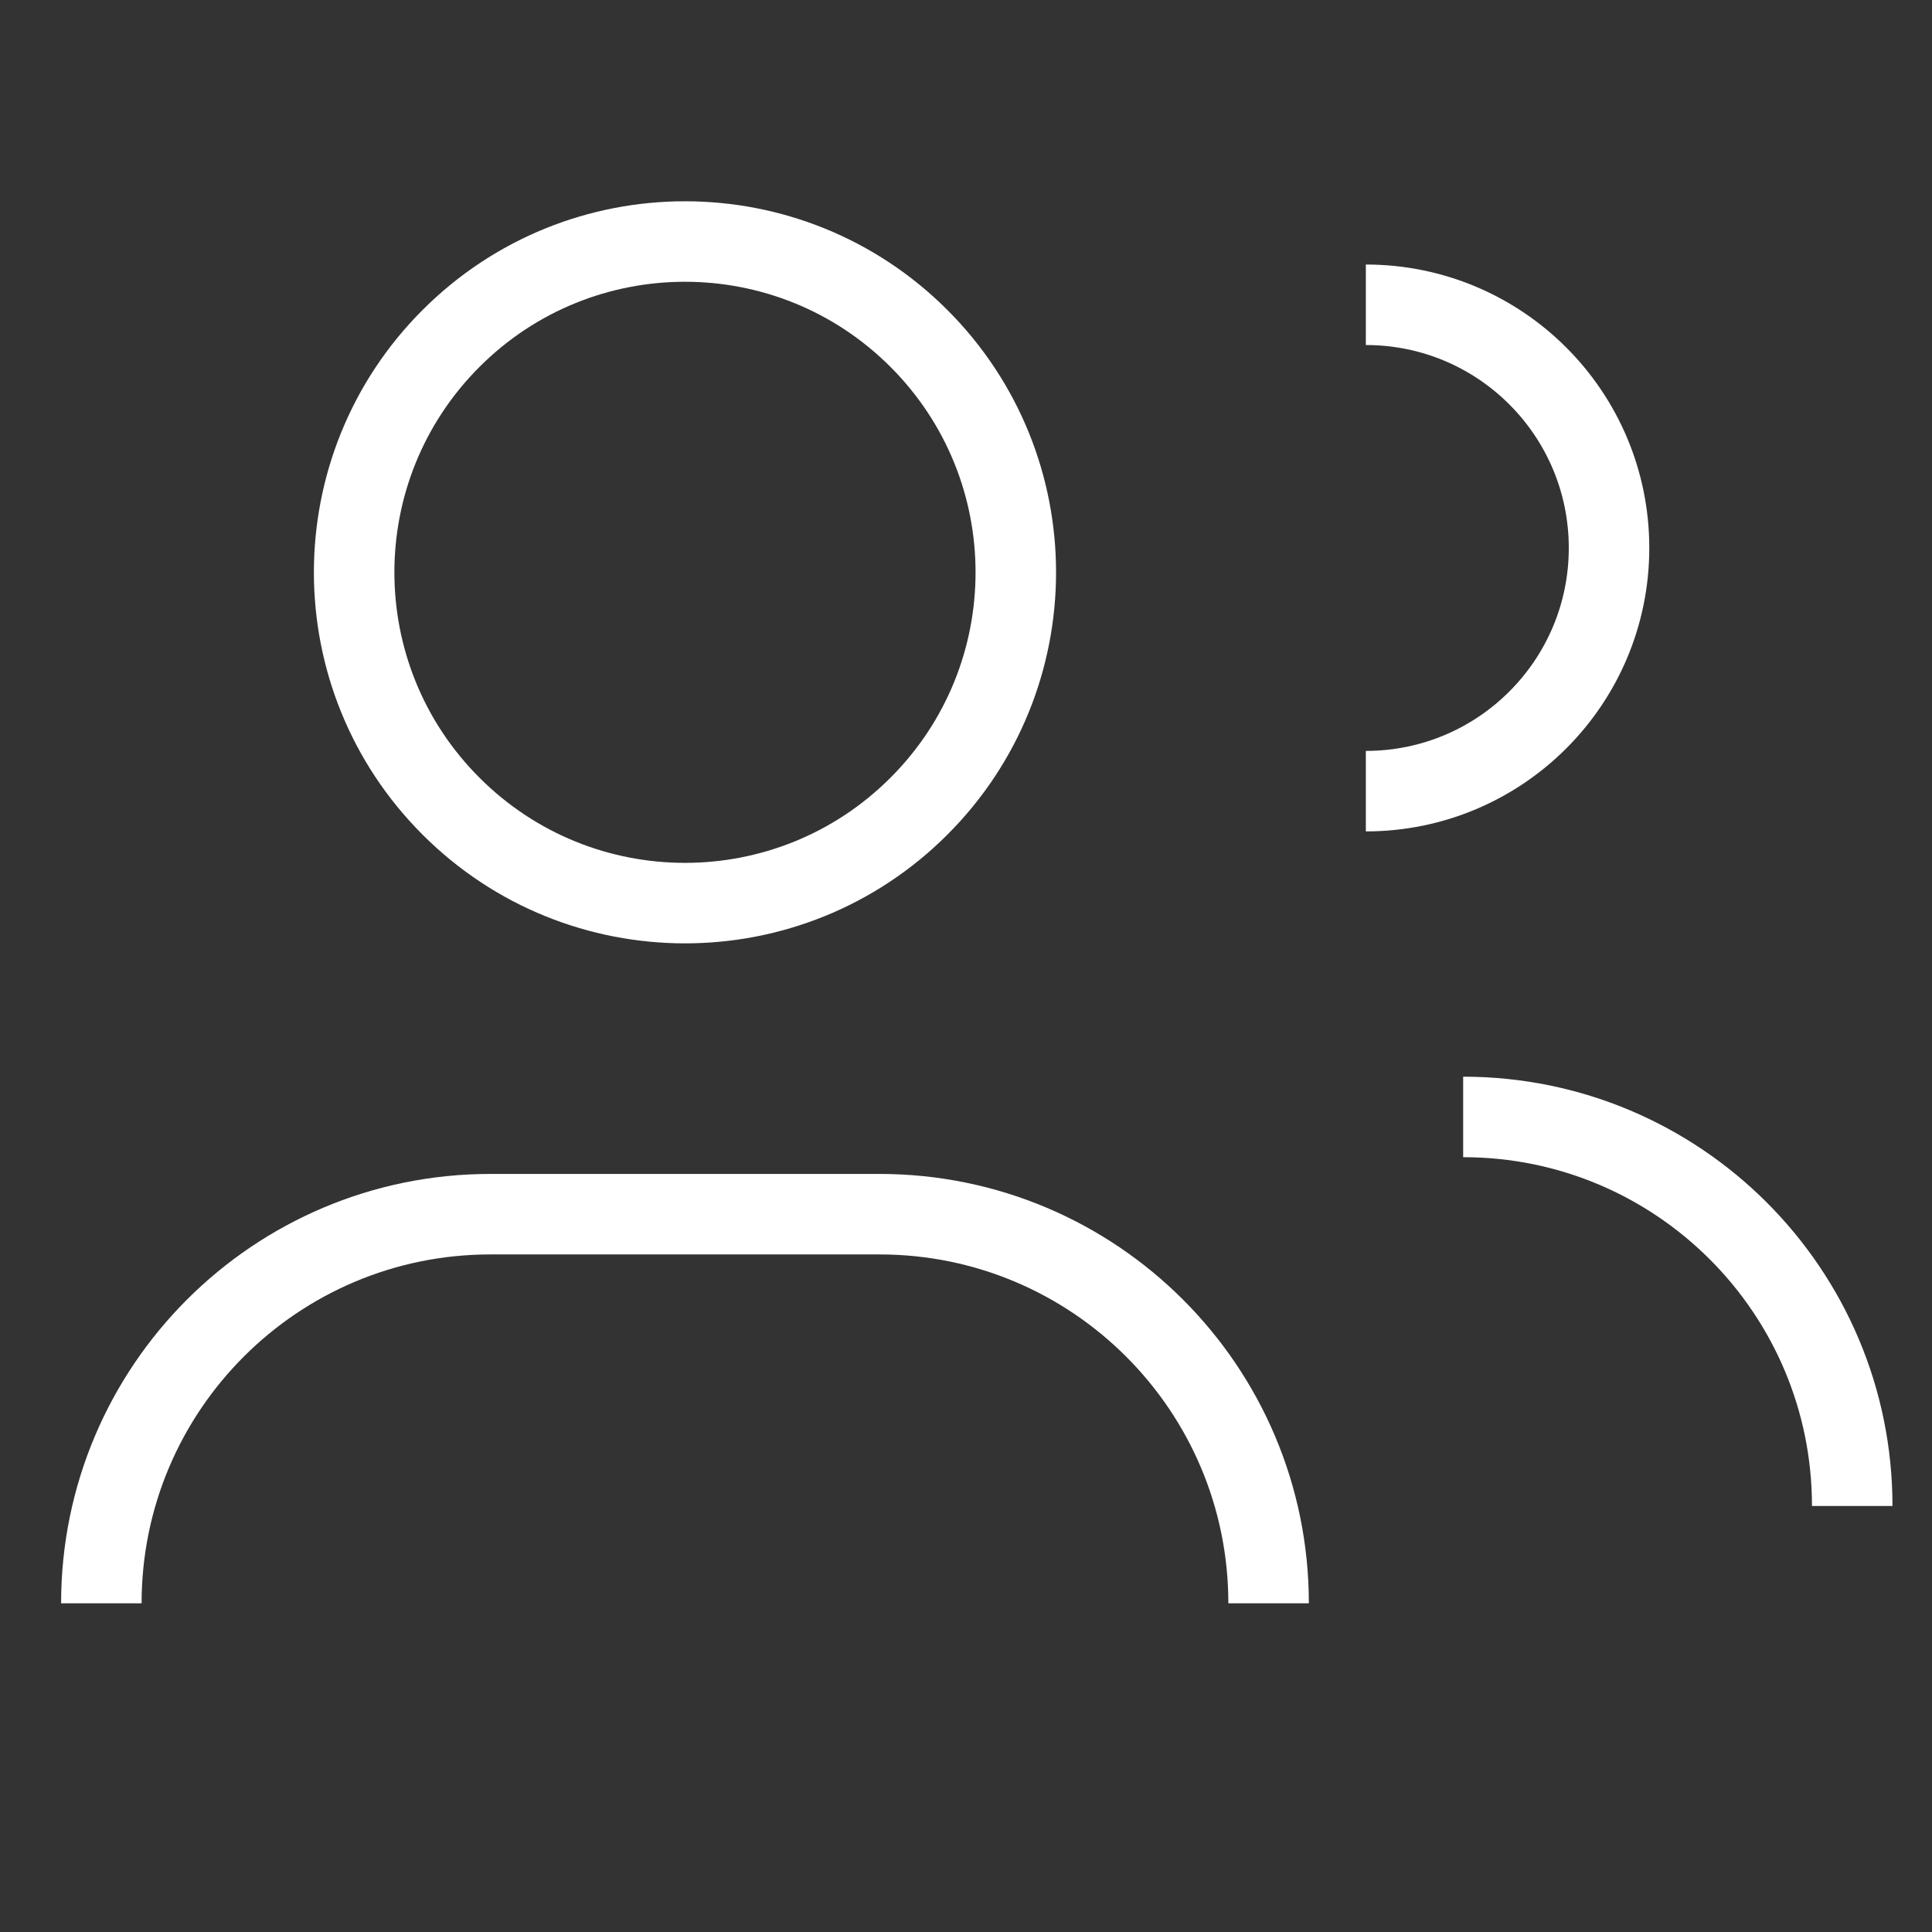 <svg width="24" height="24" viewBox="0 0 24 24" fill="none" xmlns="http://www.w3.org/2000/svg">
<rect x="0" y="0" width="24" height="24" fill="#333333" stroke="none"/>
<path d="M1.259 19.917V19.917C1.259 17.248 3.423 15.083 6.092 15.083H10.925C13.595 15.083 15.759 17.248 15.759 19.917V19.917" stroke="white" strokeWidth="1.5" strokeLinecap="round" strokeLinejoin="round"/>
<path d="M16.967 3.786C18.636 3.786 19.988 5.138 19.988 6.807C19.988 8.476 18.636 9.828 16.967 9.828" stroke="white" strokeWidth="1.5" strokeLinecap="round" strokeLinejoin="round"/>
<path d="M11.415 4.204C13.02 5.809 13.02 8.411 11.415 10.015C9.81 11.62 7.208 11.62 5.603 10.015C3.998 8.411 3.998 5.809 5.603 4.204C7.208 2.599 9.81 2.599 11.415 4.204" stroke="white" strokeWidth="1.5" strokeLinecap="round" strokeLinejoin="round"/>
<path d="M18.176 13.875C20.845 13.875 23.009 16.039 23.009 18.708V18.708" stroke="white" strokeWidth="1.5" strokeLinecap="round" strokeLinejoin="round"/>
</svg>
